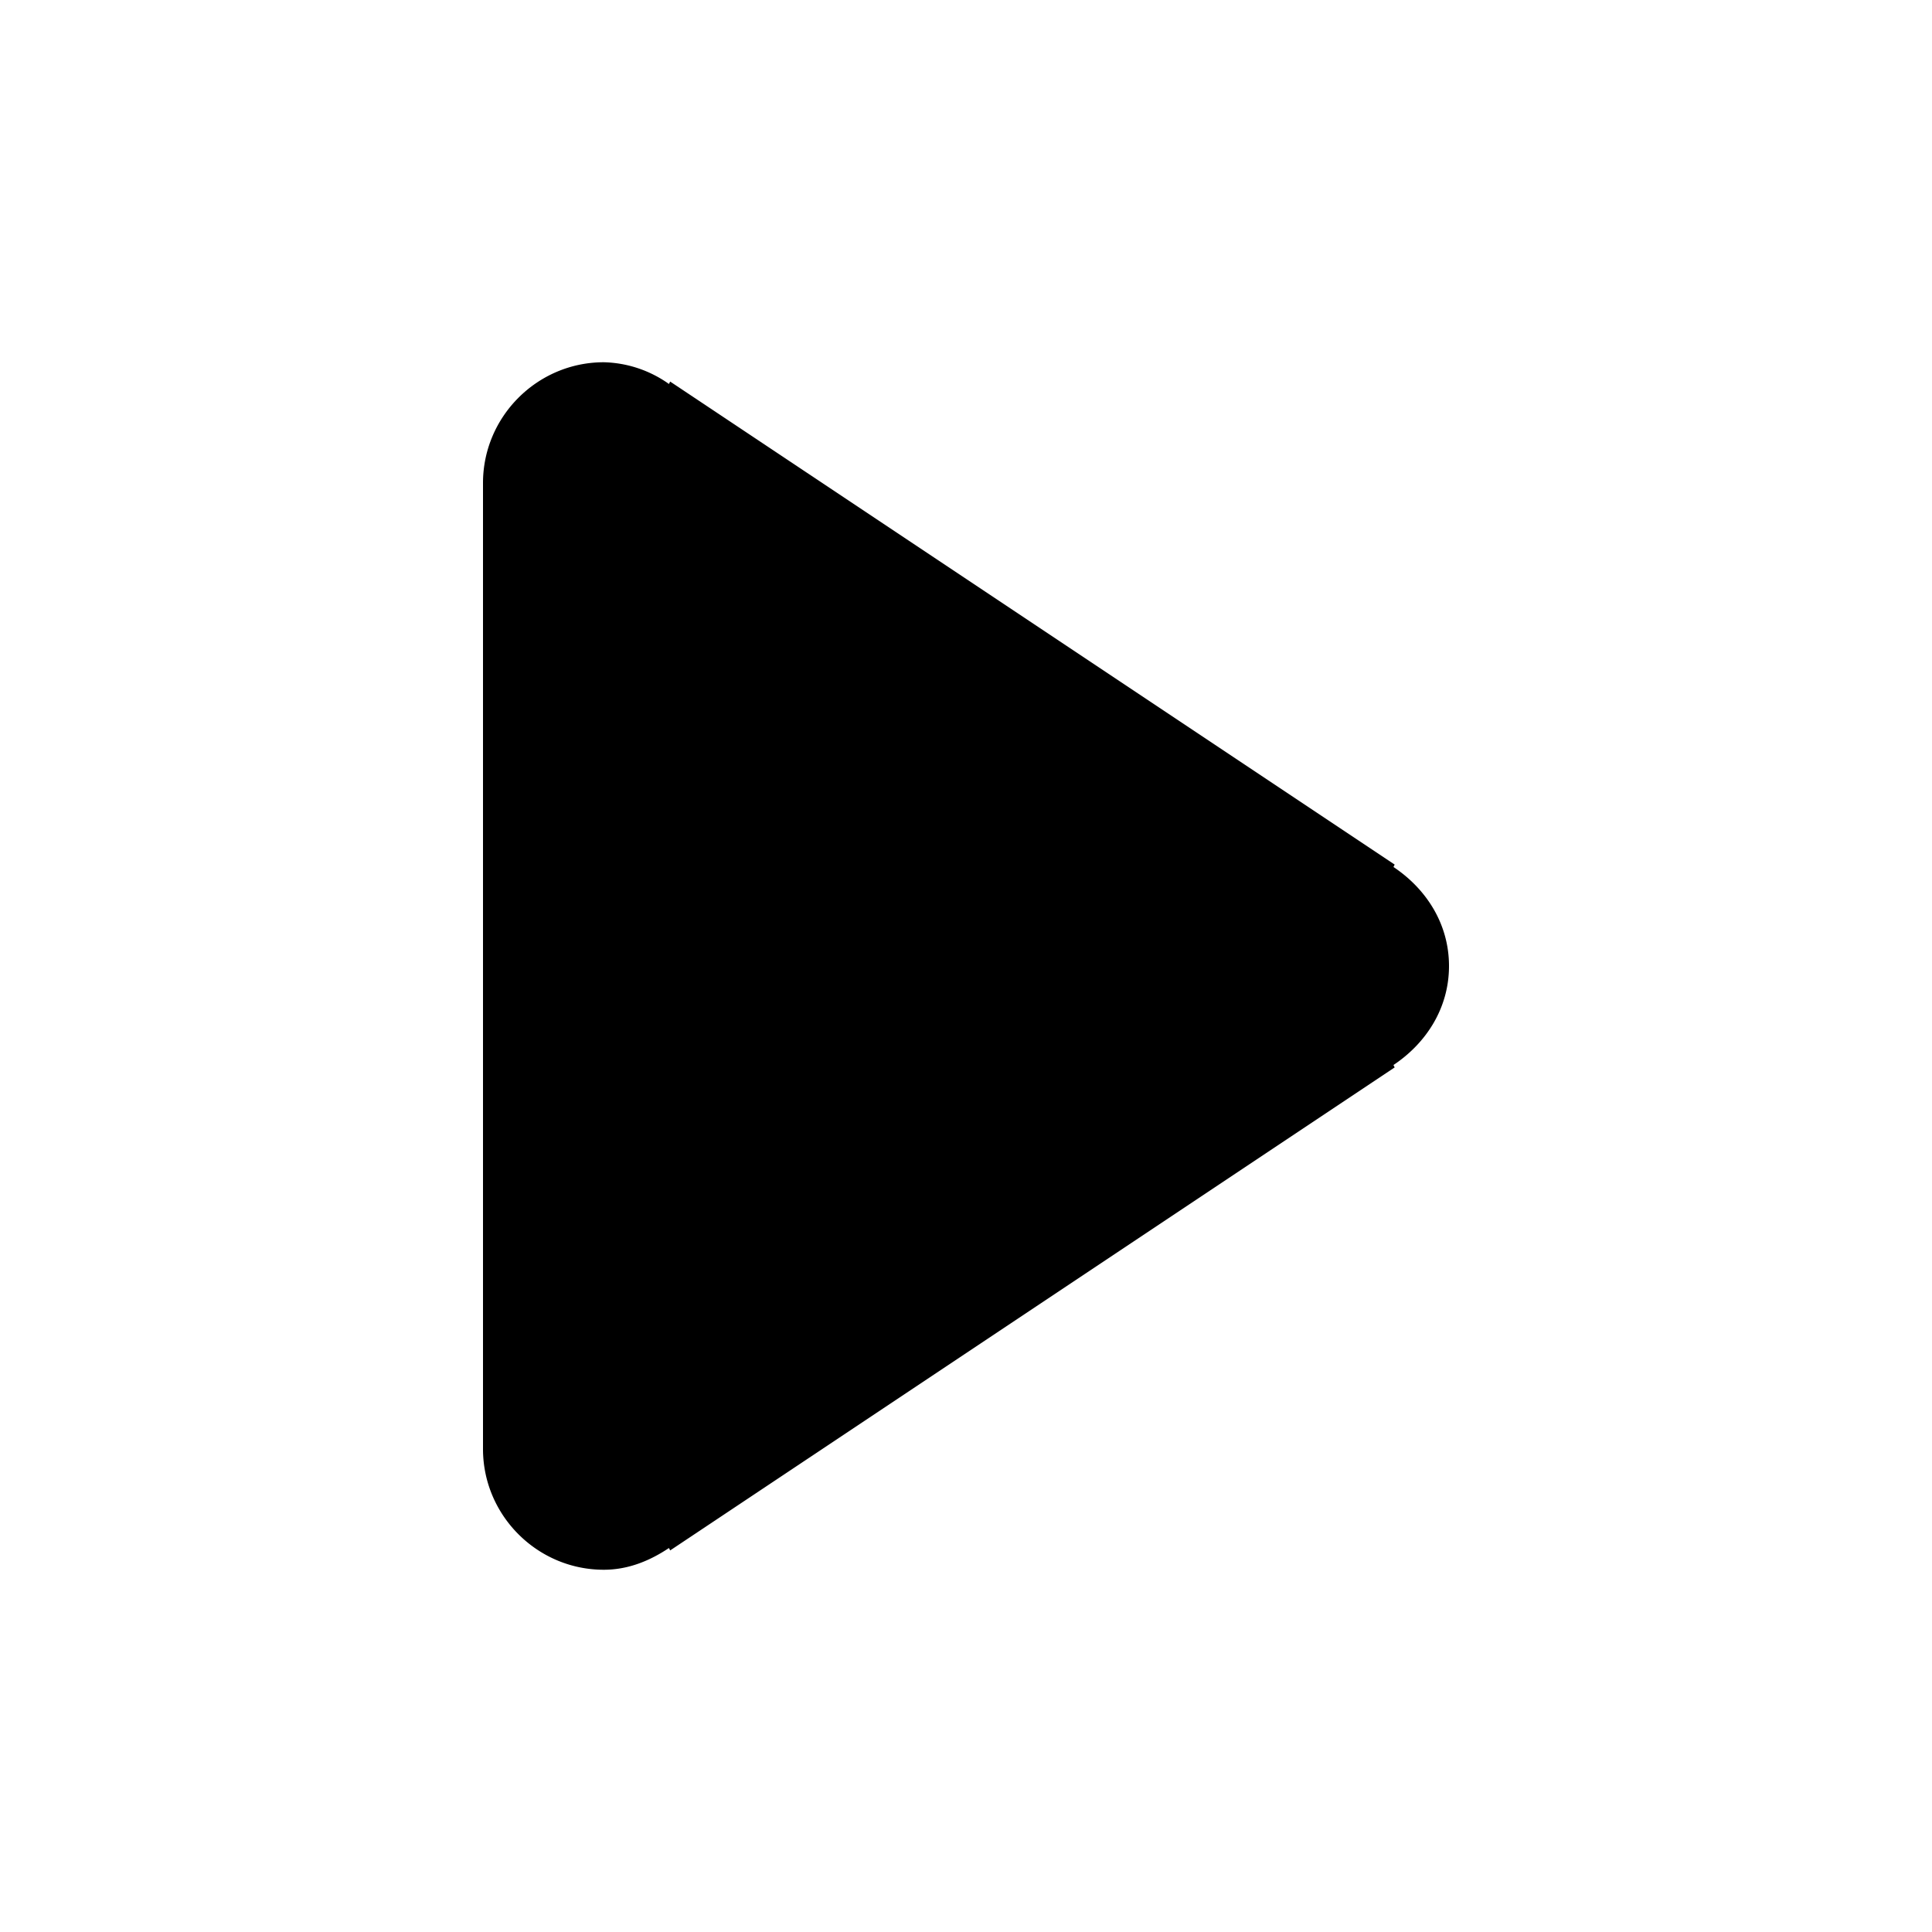<svg xmlns="http://www.w3.org/2000/svg" viewBox="0 0 16 16"><path fill-rule="evenodd" clip-rule="evenodd" d="M12 8c0-.35-.19-.64-.46-.82l.01-.02-6-4-.01.02A.969.969 0 005 3c-.55 0-1 .45-1 1v8c0 .55.45 1 1 1 .21 0 .39-.08.54-.18l.01.02 6-4-.01-.02c.27-.18.46-.47.46-.82z"/></svg>